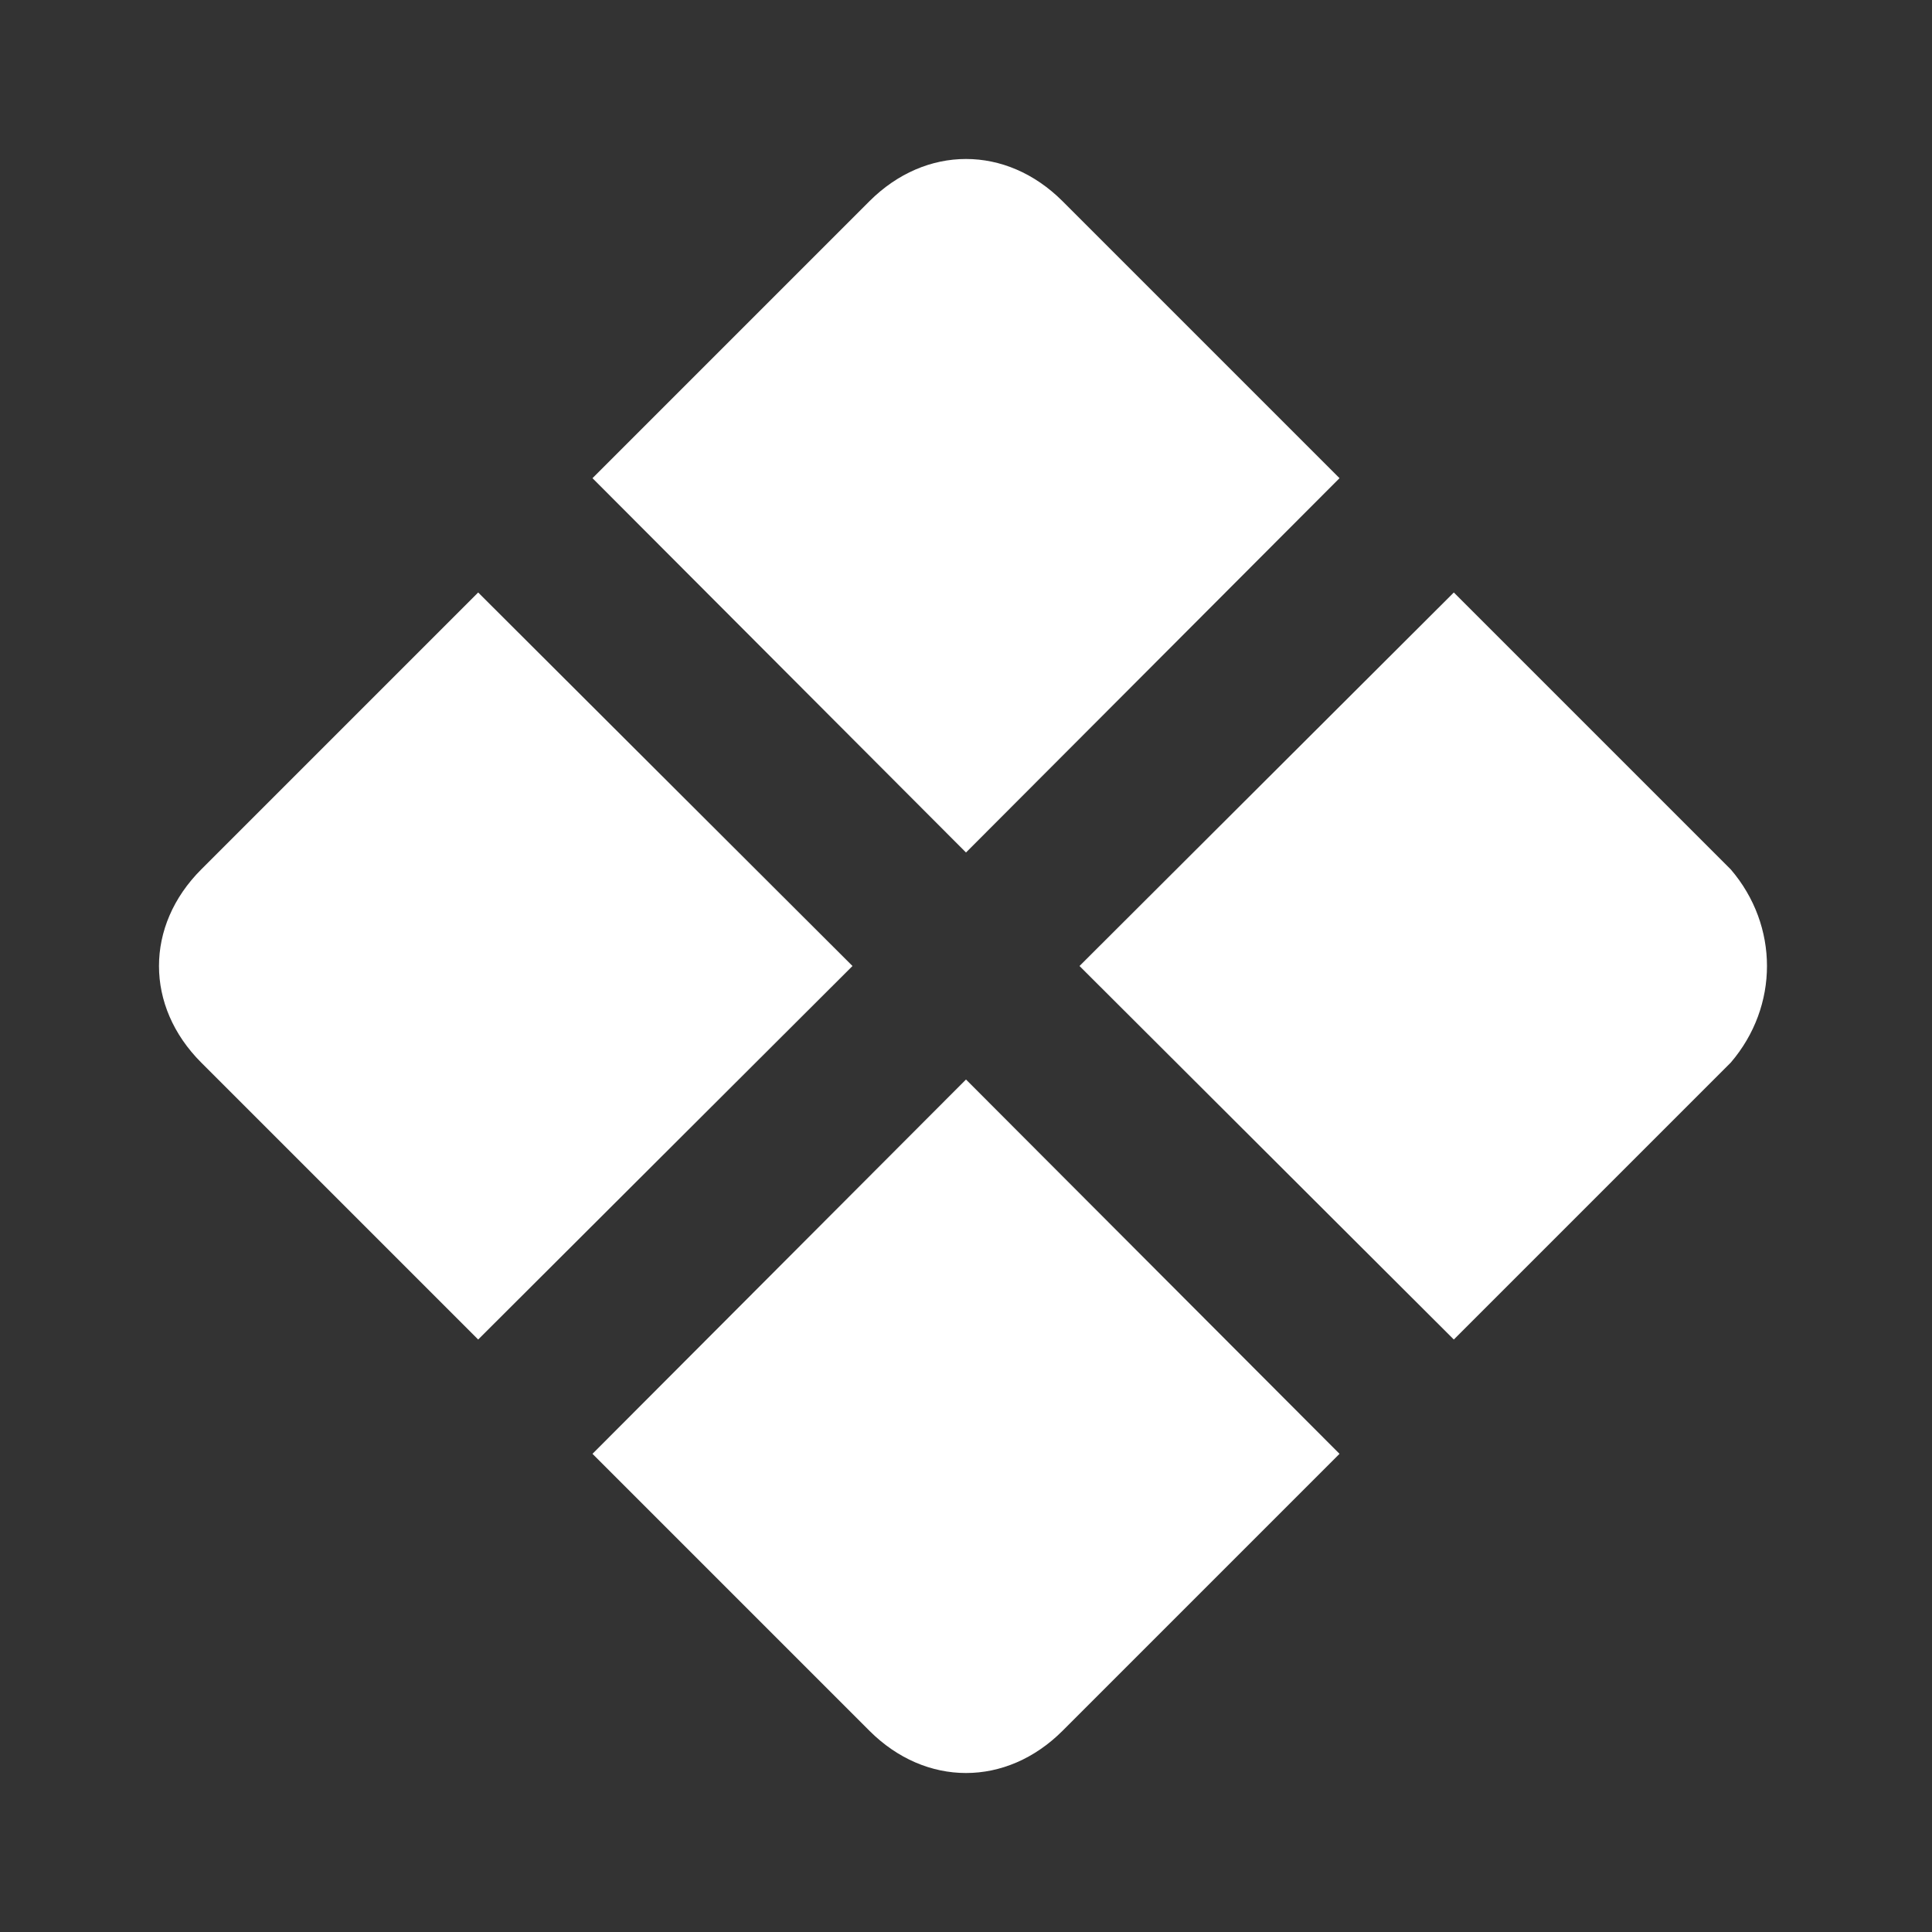 <?xml version="1.0" encoding="UTF-8"?><!DOCTYPE svg PUBLIC "-//W3C//DTD SVG 1.1//EN" "http://www.w3.org/Graphics/SVG/1.1/DTD/svg11.dtd"><svg xmlns="http://www.w3.org/2000/svg" xmlns:xlink="http://www.w3.org/1999/xlink" version="1.1" width="512" height="512" viewBox="0 0 512 512"><rect x="0" y="0" width="512" height="512" fill="#333333" stroke="none"/>    <path fill="#ffffff" transform="scale(1, -1) translate(0, -448)" glyph-name="rhombus-split" unicode="&#xFA10;" horiz-adv-x="512" d=" M157.013 321.28L230.4 394.667C245.333 409.6 266.667 409.6 281.6 394.667L354.987 321.28L256 222.08L157.013 321.28M385.28 290.987L286.08 192L385.28 93.013L458.667 166.4C471.467 181.333 471.467 202.667 458.667 217.6L385.28 290.987M126.72 93.013L225.92 192L126.72 290.987L53.333 217.6C38.4 202.667 38.4 181.333 53.333 166.4L126.72 93.013M256 161.92L157.013 62.72L230.4 -10.667C245.333 -25.6 266.667 -25.6 281.6 -10.667L354.987 62.72L256 161.92z" /></svg>